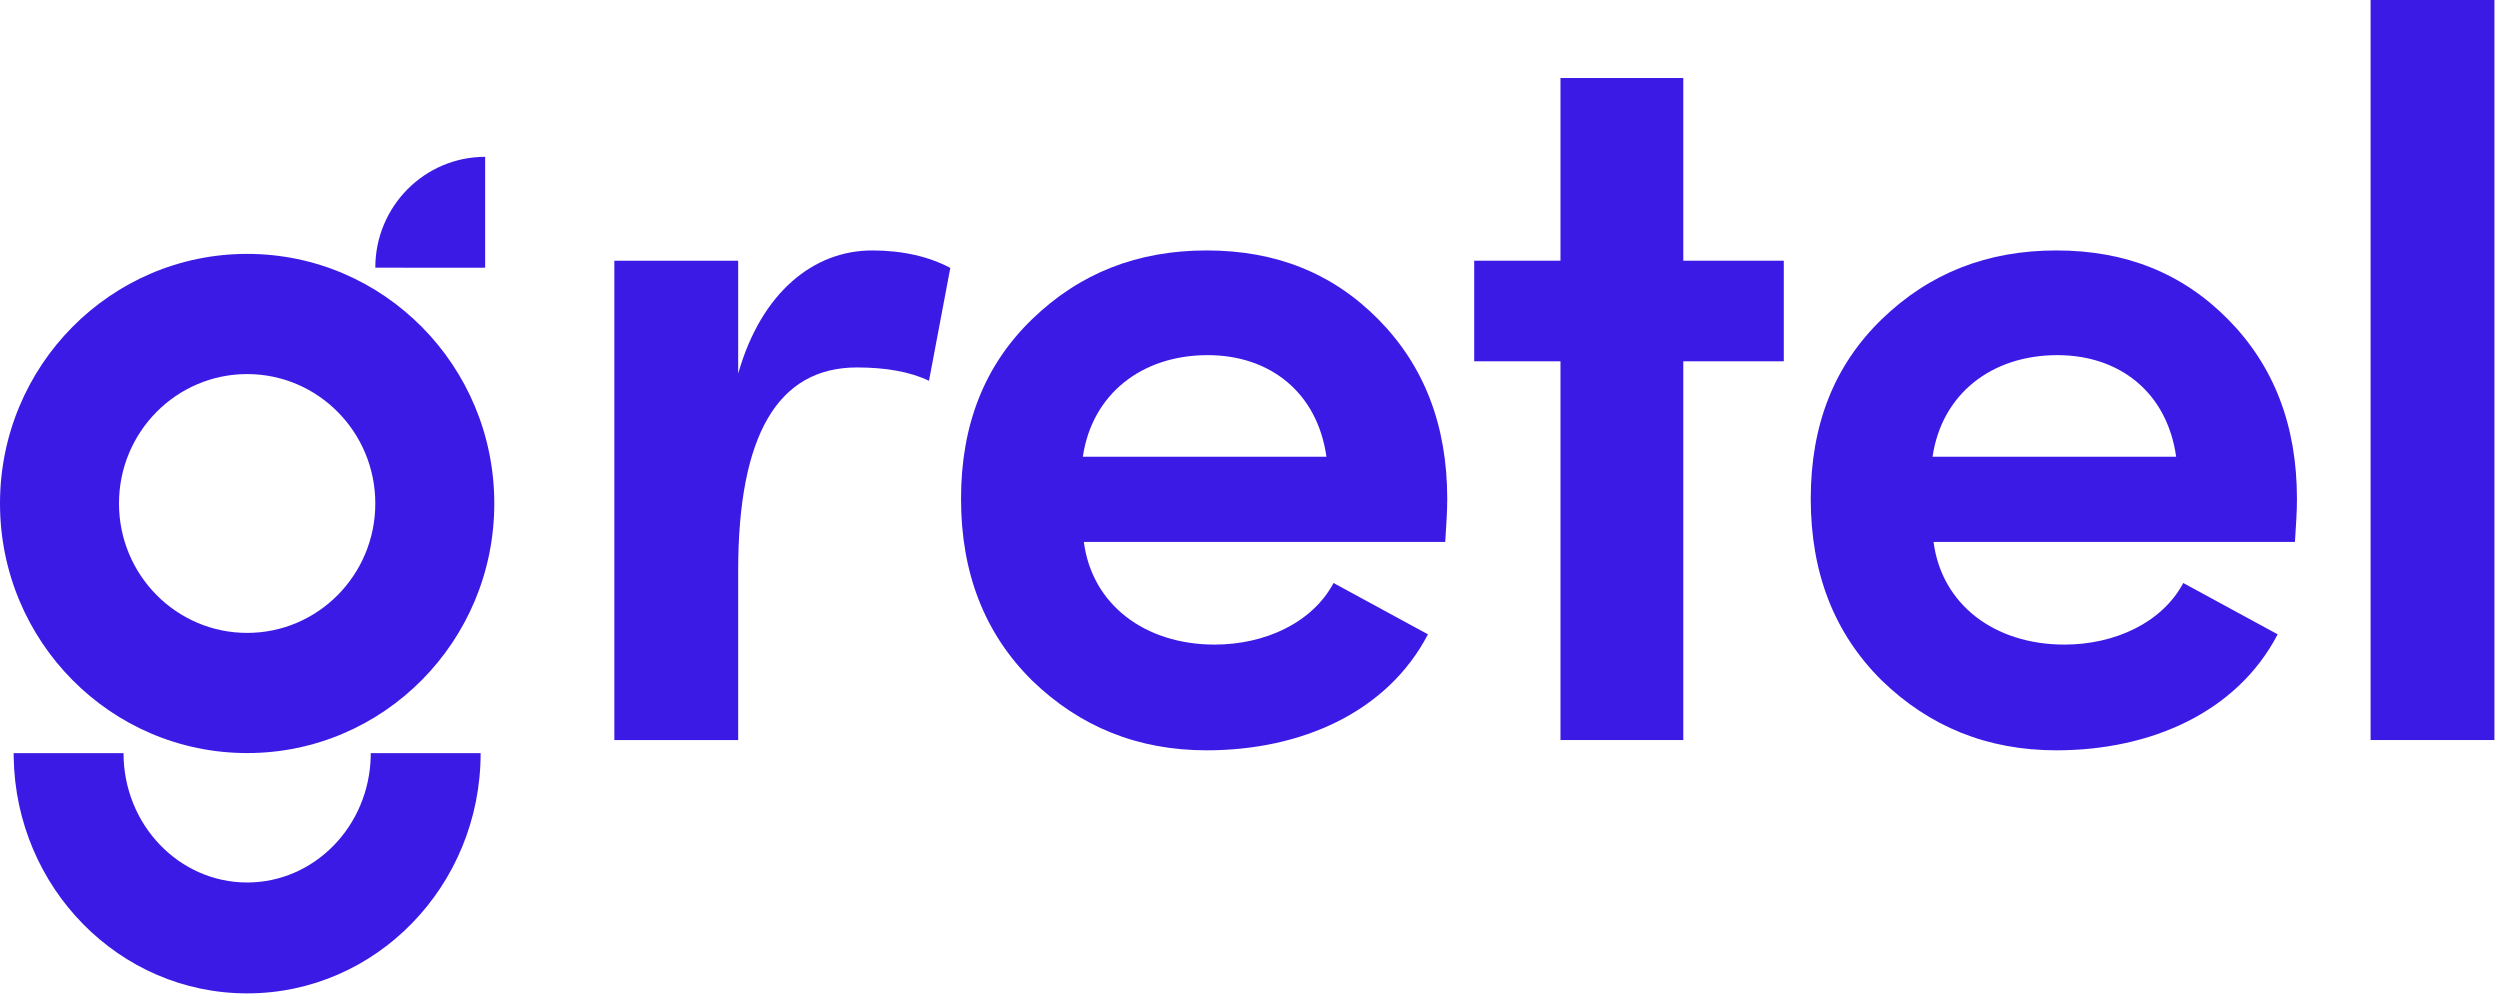<svg width="181" height="72" viewBox="0 0 181 72" fill="none" xmlns="http://www.w3.org/2000/svg">
<g clip-path="url(#clip0_849_78)">
<path d="M53.444 41.318V53.579H44.478V18.875H53.444V27.05C55.134 21.105 58.955 18.132 63.144 18.132C65.349 18.132 67.259 18.578 68.802 19.396L67.259 27.57C65.863 26.901 64.099 26.604 62.042 26.604C56.31 26.604 53.444 31.509 53.444 41.318Z" fill="#3C1AE6"/>
<path fill-rule="evenodd" clip-rule="evenodd" d="M103.383 45.925C100.444 51.573 94.198 54.323 87.363 54.323C82.366 54.323 78.177 52.613 74.723 49.269C71.269 45.851 69.579 41.466 69.579 36.116C69.579 30.765 71.269 26.455 74.723 23.111C78.177 19.767 82.366 18.132 87.363 18.132C92.36 18.132 96.475 19.767 99.782 23.111C103.089 26.455 104.78 30.765 104.78 36.116C104.78 37.019 104.715 37.987 104.647 39.02L104.633 39.237H78.471C79.059 43.77 82.88 46.668 87.951 46.668C91.552 46.668 95.006 45.108 96.549 42.21L103.383 45.925ZM78.398 33.069H96.035C95.373 28.387 91.919 25.712 87.437 25.712C82.66 25.712 79.059 28.536 78.398 33.069Z" fill="#3C1AE6"/>
<path d="M121.87 26.158V53.579H112.979V26.158H106.732V18.875H112.979V5.648H121.87V18.875H129.146V26.158H121.87Z" fill="#3C1AE6"/>
<path fill-rule="evenodd" clip-rule="evenodd" d="M164.903 45.925C161.963 51.573 155.716 54.323 148.882 54.323C143.885 54.323 139.696 52.613 136.242 49.269C132.789 45.851 131.098 41.466 131.098 36.116C131.098 30.765 132.789 26.455 136.242 23.111C139.696 19.767 143.885 18.132 148.882 18.132C153.879 18.132 157.994 19.767 161.301 23.111C164.609 26.455 166.299 30.765 166.299 36.116C166.299 37.017 166.235 37.983 166.167 39.014L166.152 39.237H139.99C140.578 43.77 144.399 46.668 149.47 46.668C153.072 46.668 156.525 45.108 158.069 42.21L164.903 45.925ZM139.917 33.069H157.554C156.893 28.387 153.439 25.712 148.956 25.712C144.179 25.712 140.578 28.536 139.917 33.069Z" fill="#3C1AE6"/>
<path d="M180.597 0V53.579H171.631V0H180.597Z" fill="#3C1AE6"/>
<path d="M27.172 19.378C27.172 14.947 30.732 11.355 35.124 11.355V19.378C35.176 19.396 27.172 19.378 27.172 19.378Z" fill="#3C1AE6"/>
<path d="M34.798 54.525C34.798 64.11 27.253 71.921 17.894 71.921C8.628 71.921 1.14 64.266 0.991 54.812L0.989 54.525H8.944C8.944 59.721 12.974 63.892 17.894 63.892C22.746 63.892 26.733 59.834 26.841 54.738L26.843 54.525H34.798Z" fill="#3C1AE6"/>
<path fill-rule="evenodd" clip-rule="evenodd" d="M35.787 36.452C35.787 26.472 27.776 18.382 17.894 18.382C8.011 18.382 0 26.472 0 36.452C0 46.432 8.011 54.522 17.894 54.522C27.776 54.522 35.787 46.432 35.787 36.452ZM8.615 36.452C8.615 31.277 12.769 27.083 17.894 27.083C23.018 27.083 27.172 31.277 27.172 36.452C27.172 41.627 23.018 45.822 17.894 45.822C12.769 45.822 8.615 41.627 8.615 36.452Z" fill="#3C1AE6"/>
</g>
<defs>
<clipPath id="clip0_849_78">
<rect width="181" height="72" fill="white"/>
</clipPath>
</defs>
</svg>
